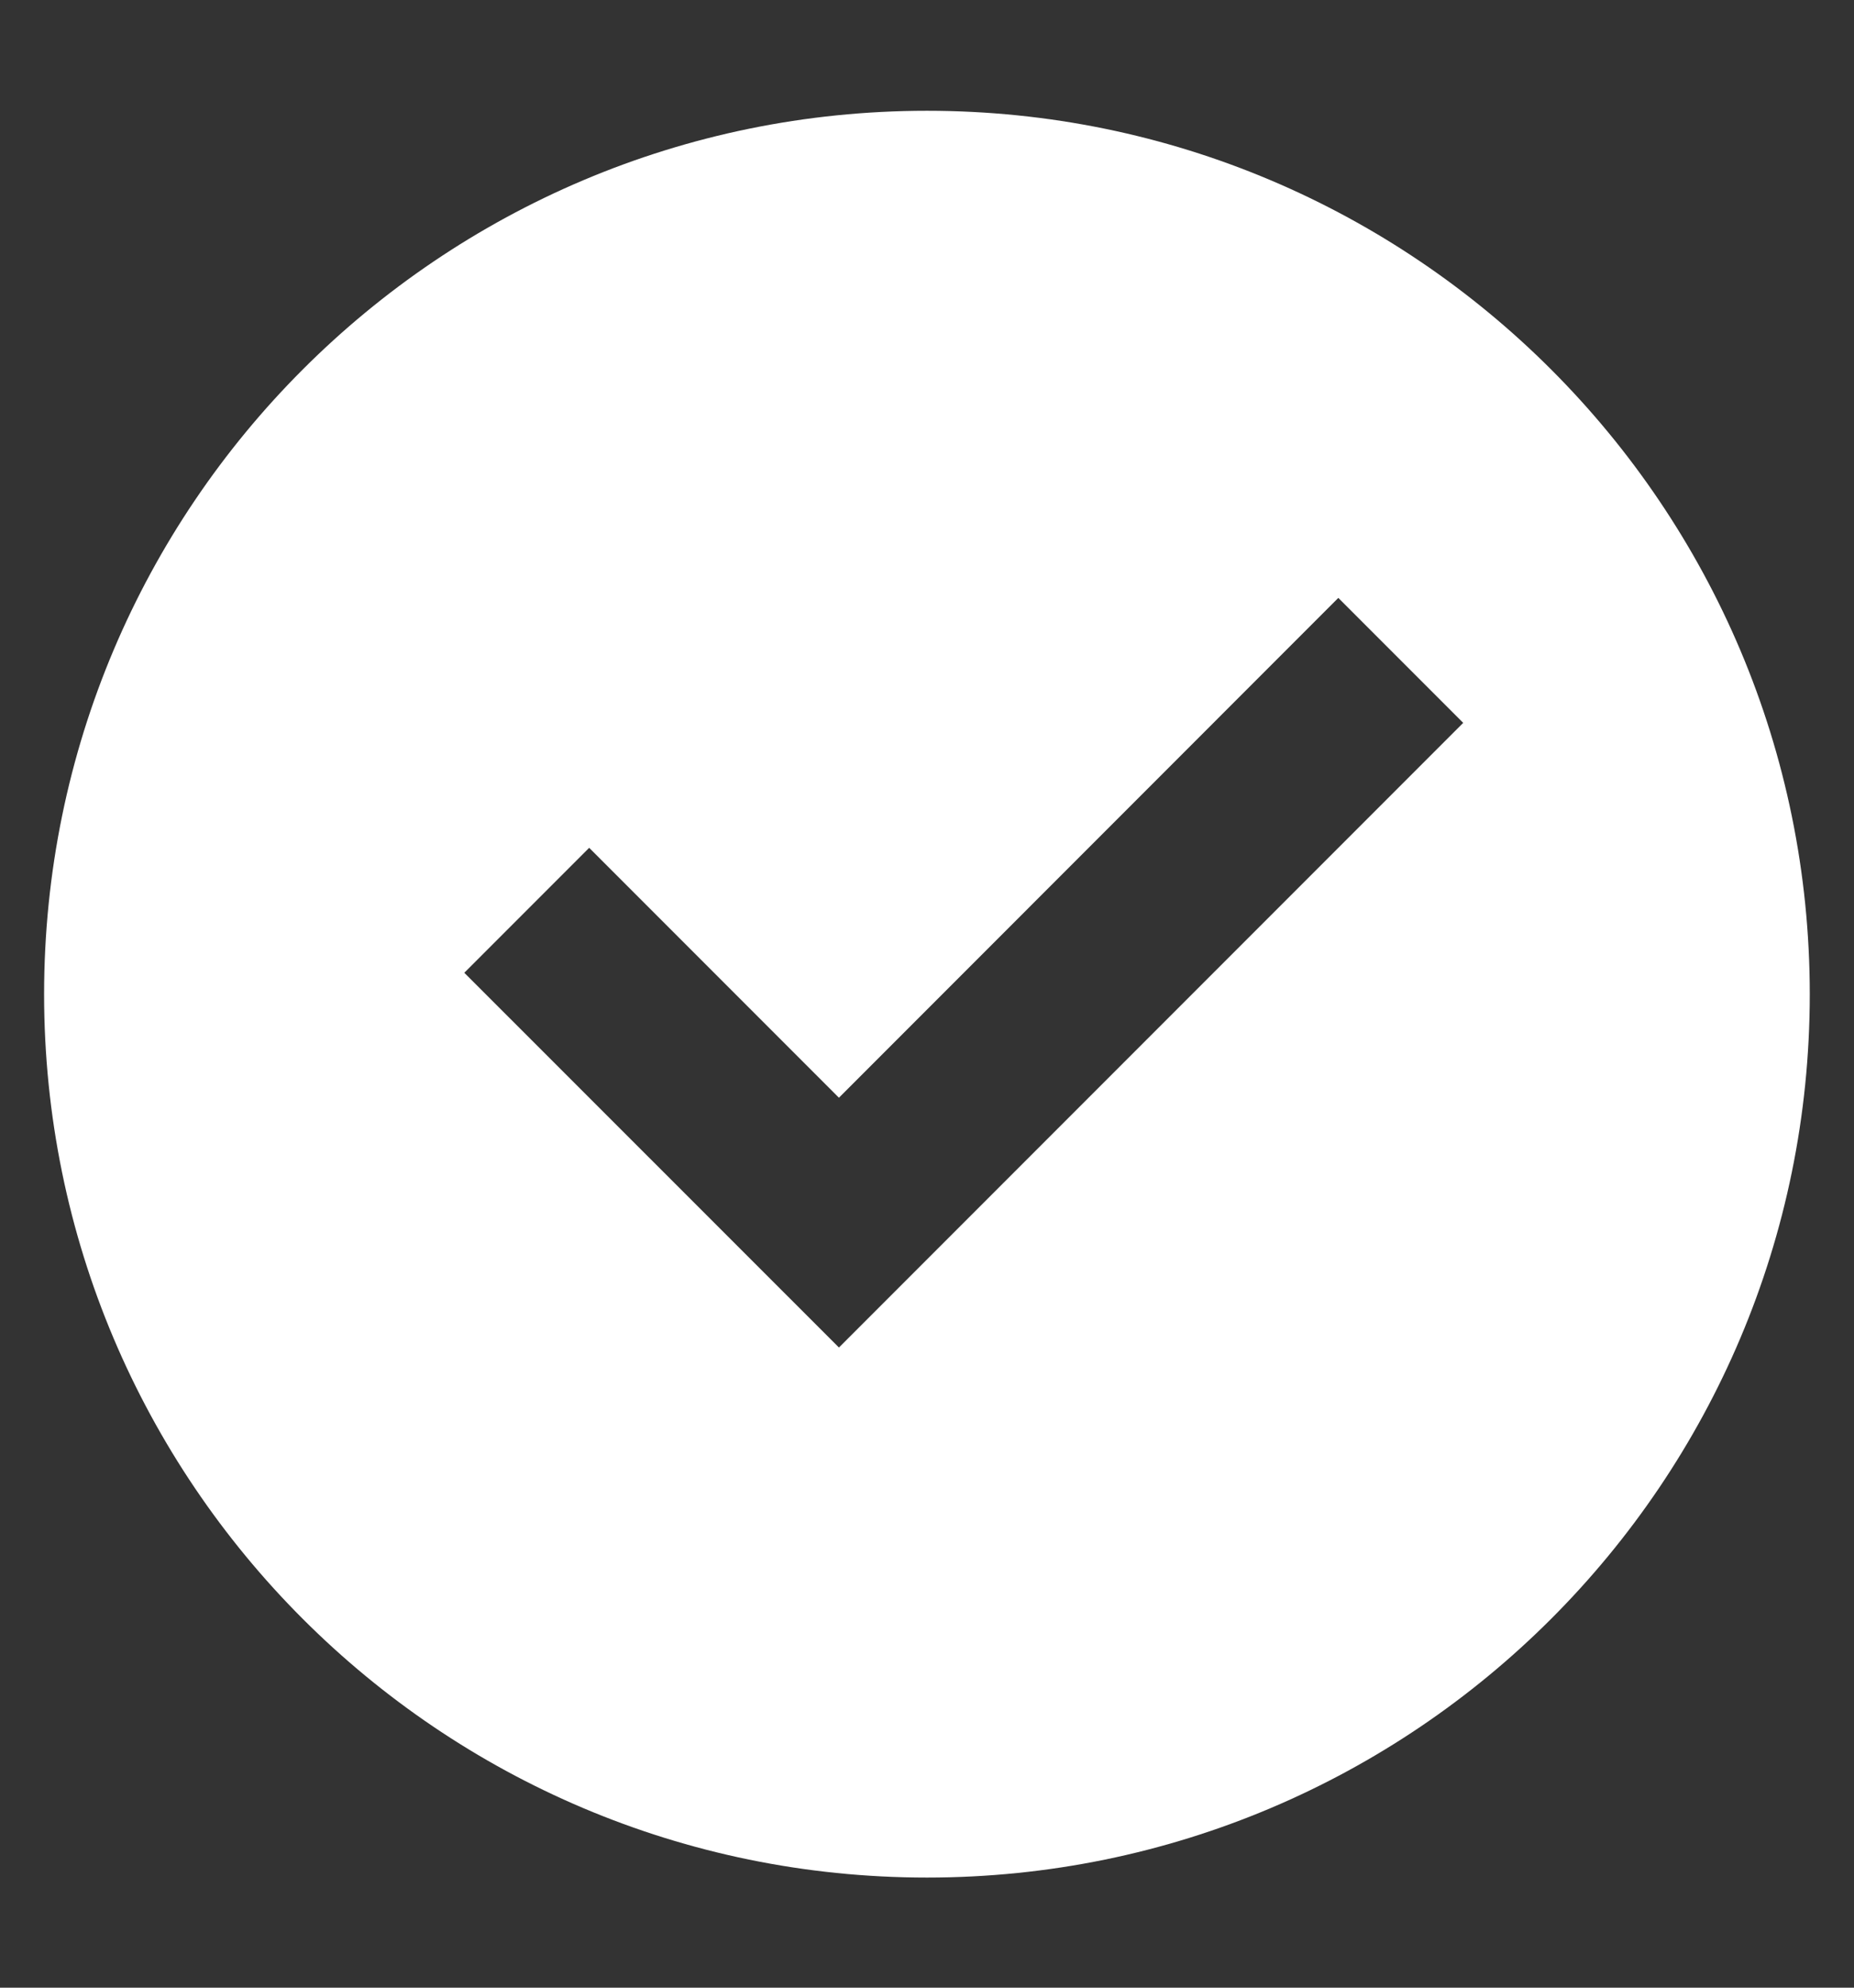 <svg width="14" height="15" viewBox="0 0 14 15" fill="none" xmlns="http://www.w3.org/2000/svg">
<rect x="0" y="0" width="14" height="15" fill="#333333" stroke="none"/>
<path d="M7 14.169C3.318 14.169 0.333 11.184 0.333 7.503C0.333 3.821 3.318 0.836 7 0.836C10.681 0.836 13.666 3.821 13.666 7.503C13.666 11.184 10.681 14.169 7 14.169ZM6.335 10.169L11.049 5.455L10.106 4.512L6.335 8.284L4.449 6.398L3.506 7.341L6.335 10.169Z" fill="white"/>
</svg>
